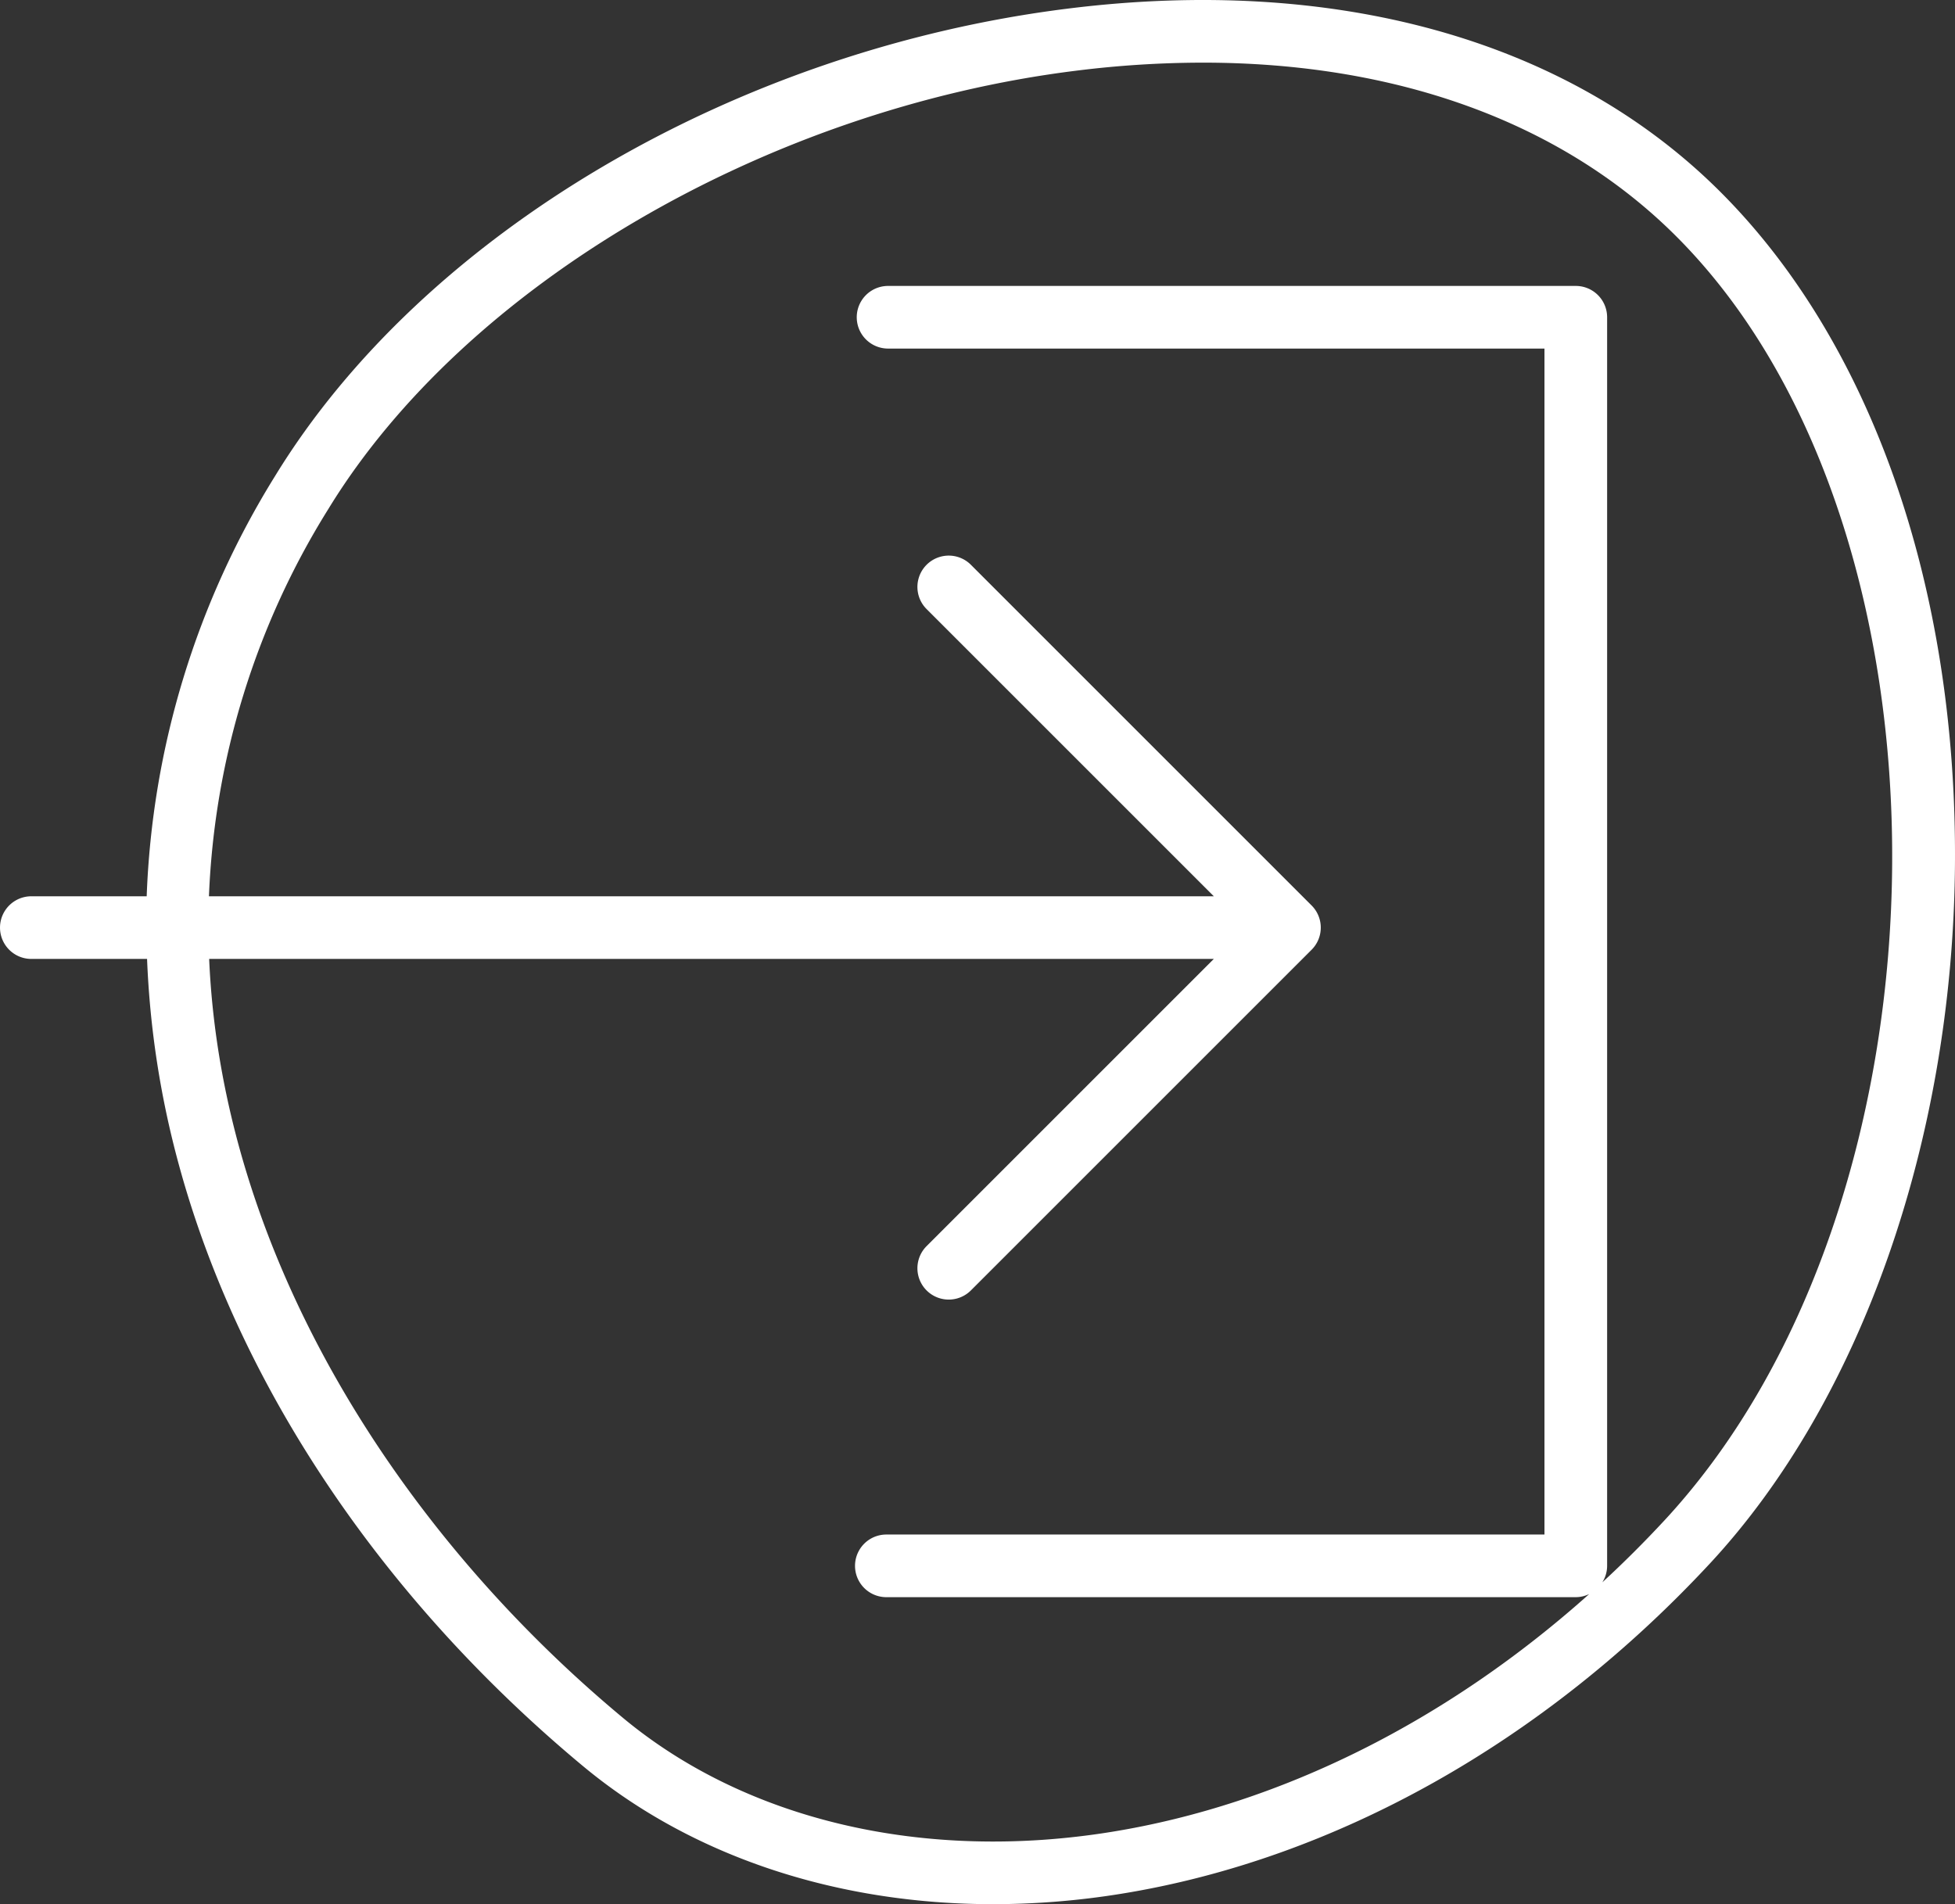 <svg xmlns="http://www.w3.org/2000/svg" viewBox="0 0 185.64 180.83"><rect x="0" y="0" width="185.64" height="180.83" fill="#333333" stroke="none"/><g id="Layer_2" data-name="Layer 2"><g id="Art"><path d="M101.43.814C69.757,4.756,40.189,22.192,26.104,45.233a81.245,81.245,0,0,0-12.175,39.883H2.975a2.974,2.974,0,1,0,0,5.948H13.965a87.07,87.07,0,0,0,3.049,19.653c5.736,20.971,19.354,41.215,38.346,57.002,10.292,8.556,24.056,13.111,38.952,13.111A76.3,76.3,0,0,0,106.5,179.836c20.304-3.29,40.146-14.429,55.874-31.366,14.324-15.426,23.02-40.162,23.261-66.169.247-26.637-8.027-50.147-22.701-64.501C148.523,3.703,126.682-2.331,101.43.814Zm56.585,143.608q-2.842,3.061-5.864,5.846a2.952,2.952,0,0,0,.456-1.567V30.128a2.975,2.975,0,0,0-2.975-2.974H84.328a2.974,2.974,0,1,0,0,5.948h62.329V145.727H84.164a2.974,2.974,0,1,0,0,5.948h65.468a2.946,2.946,0,0,0,1.273-.297c-13.47,12.05-29.276,19.98-45.356,22.585-17.749,2.874-34.655-1.068-46.386-10.819-21.519-17.889-38.099-44.165-39.302-72.081h95.4L87.986,118.338a2.974,2.974,0,0,0,4.207,4.206L124.545,90.193a2.974,2.974,0,0,0,0-4.206L92.193,53.635a2.974,2.974,0,0,0-4.207,4.206l27.275,27.274H19.841A75.054,75.054,0,0,1,31.18,48.335C44.153,27.112,72.681,10.387,102.165,6.717a97.547,97.547,0,0,1,12.047-.768c18.233,0,33.779,5.555,44.562,16.103C186.965,49.629,186.567,113.673,158.015,144.422Z" style="fill:#fff"/></g></g></svg>